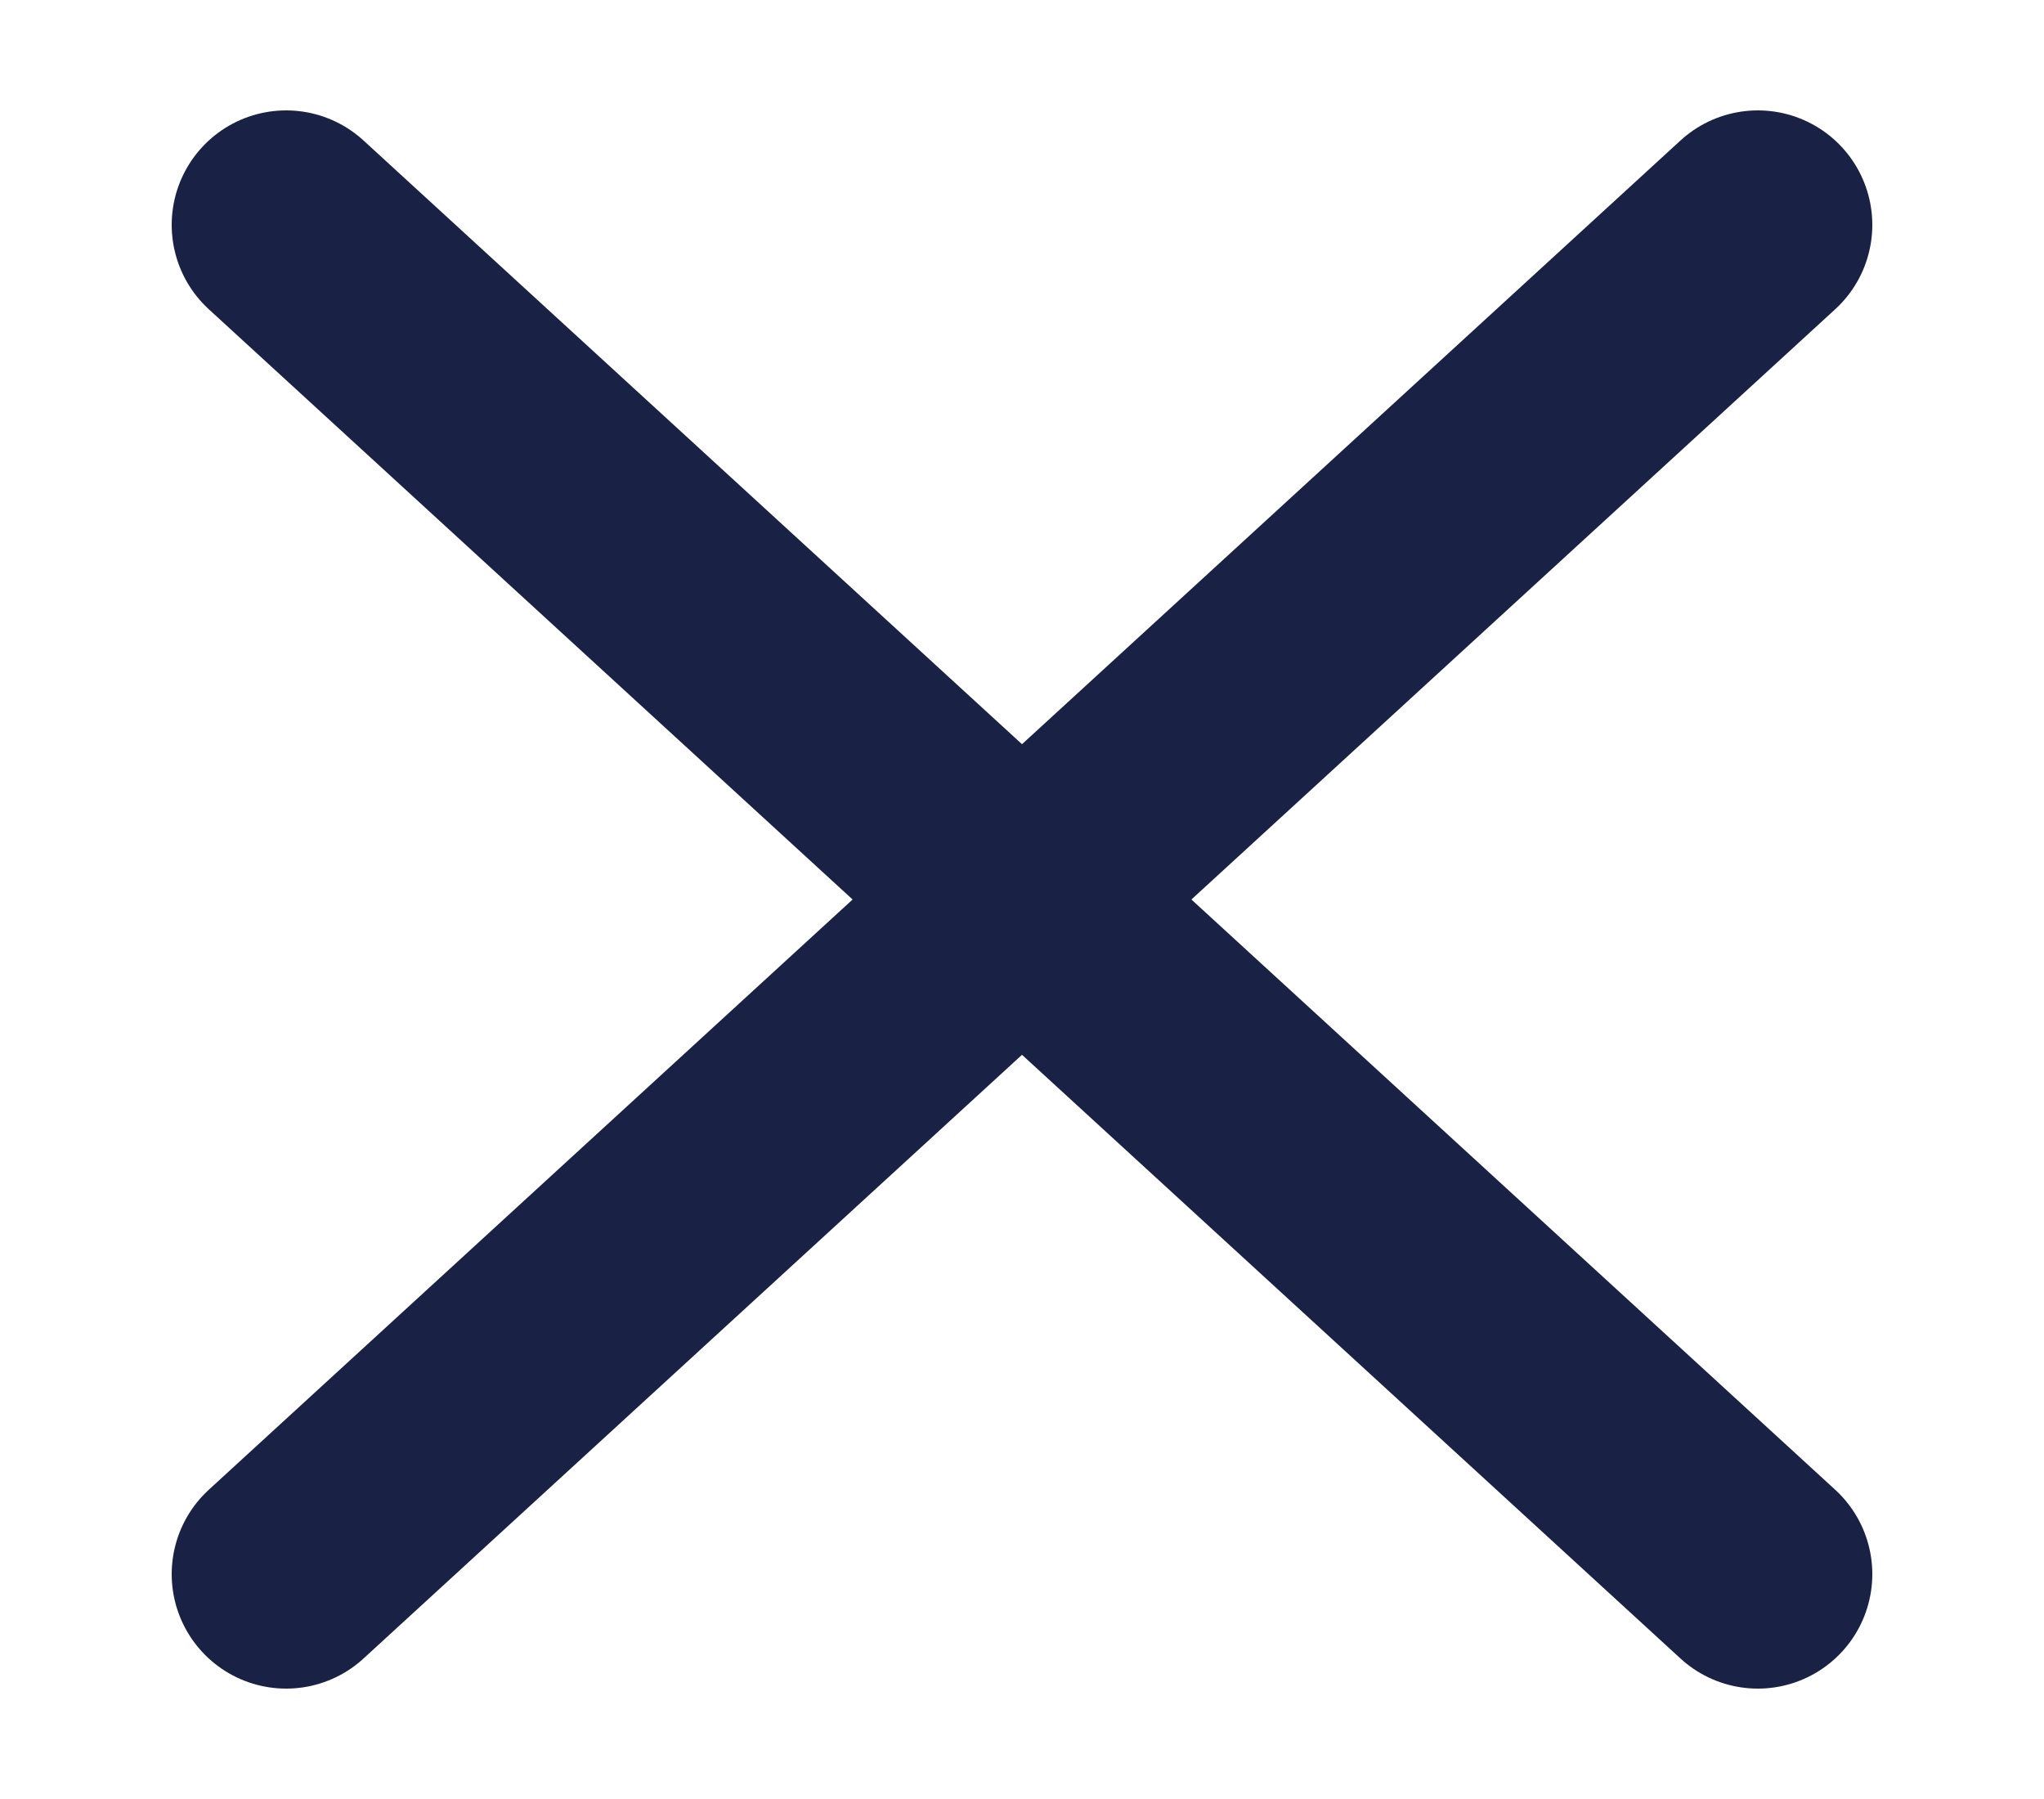 <svg viewBox="0 0 25 22" fill="none" xmlns="http://www.w3.org/2000/svg"><path d="M21.5 2.75l-18 16.5m0-16.5l18 16.5" stroke="#192144" stroke-width="2.8" stroke-linecap="round" stroke-linejoin="round"/></svg>
